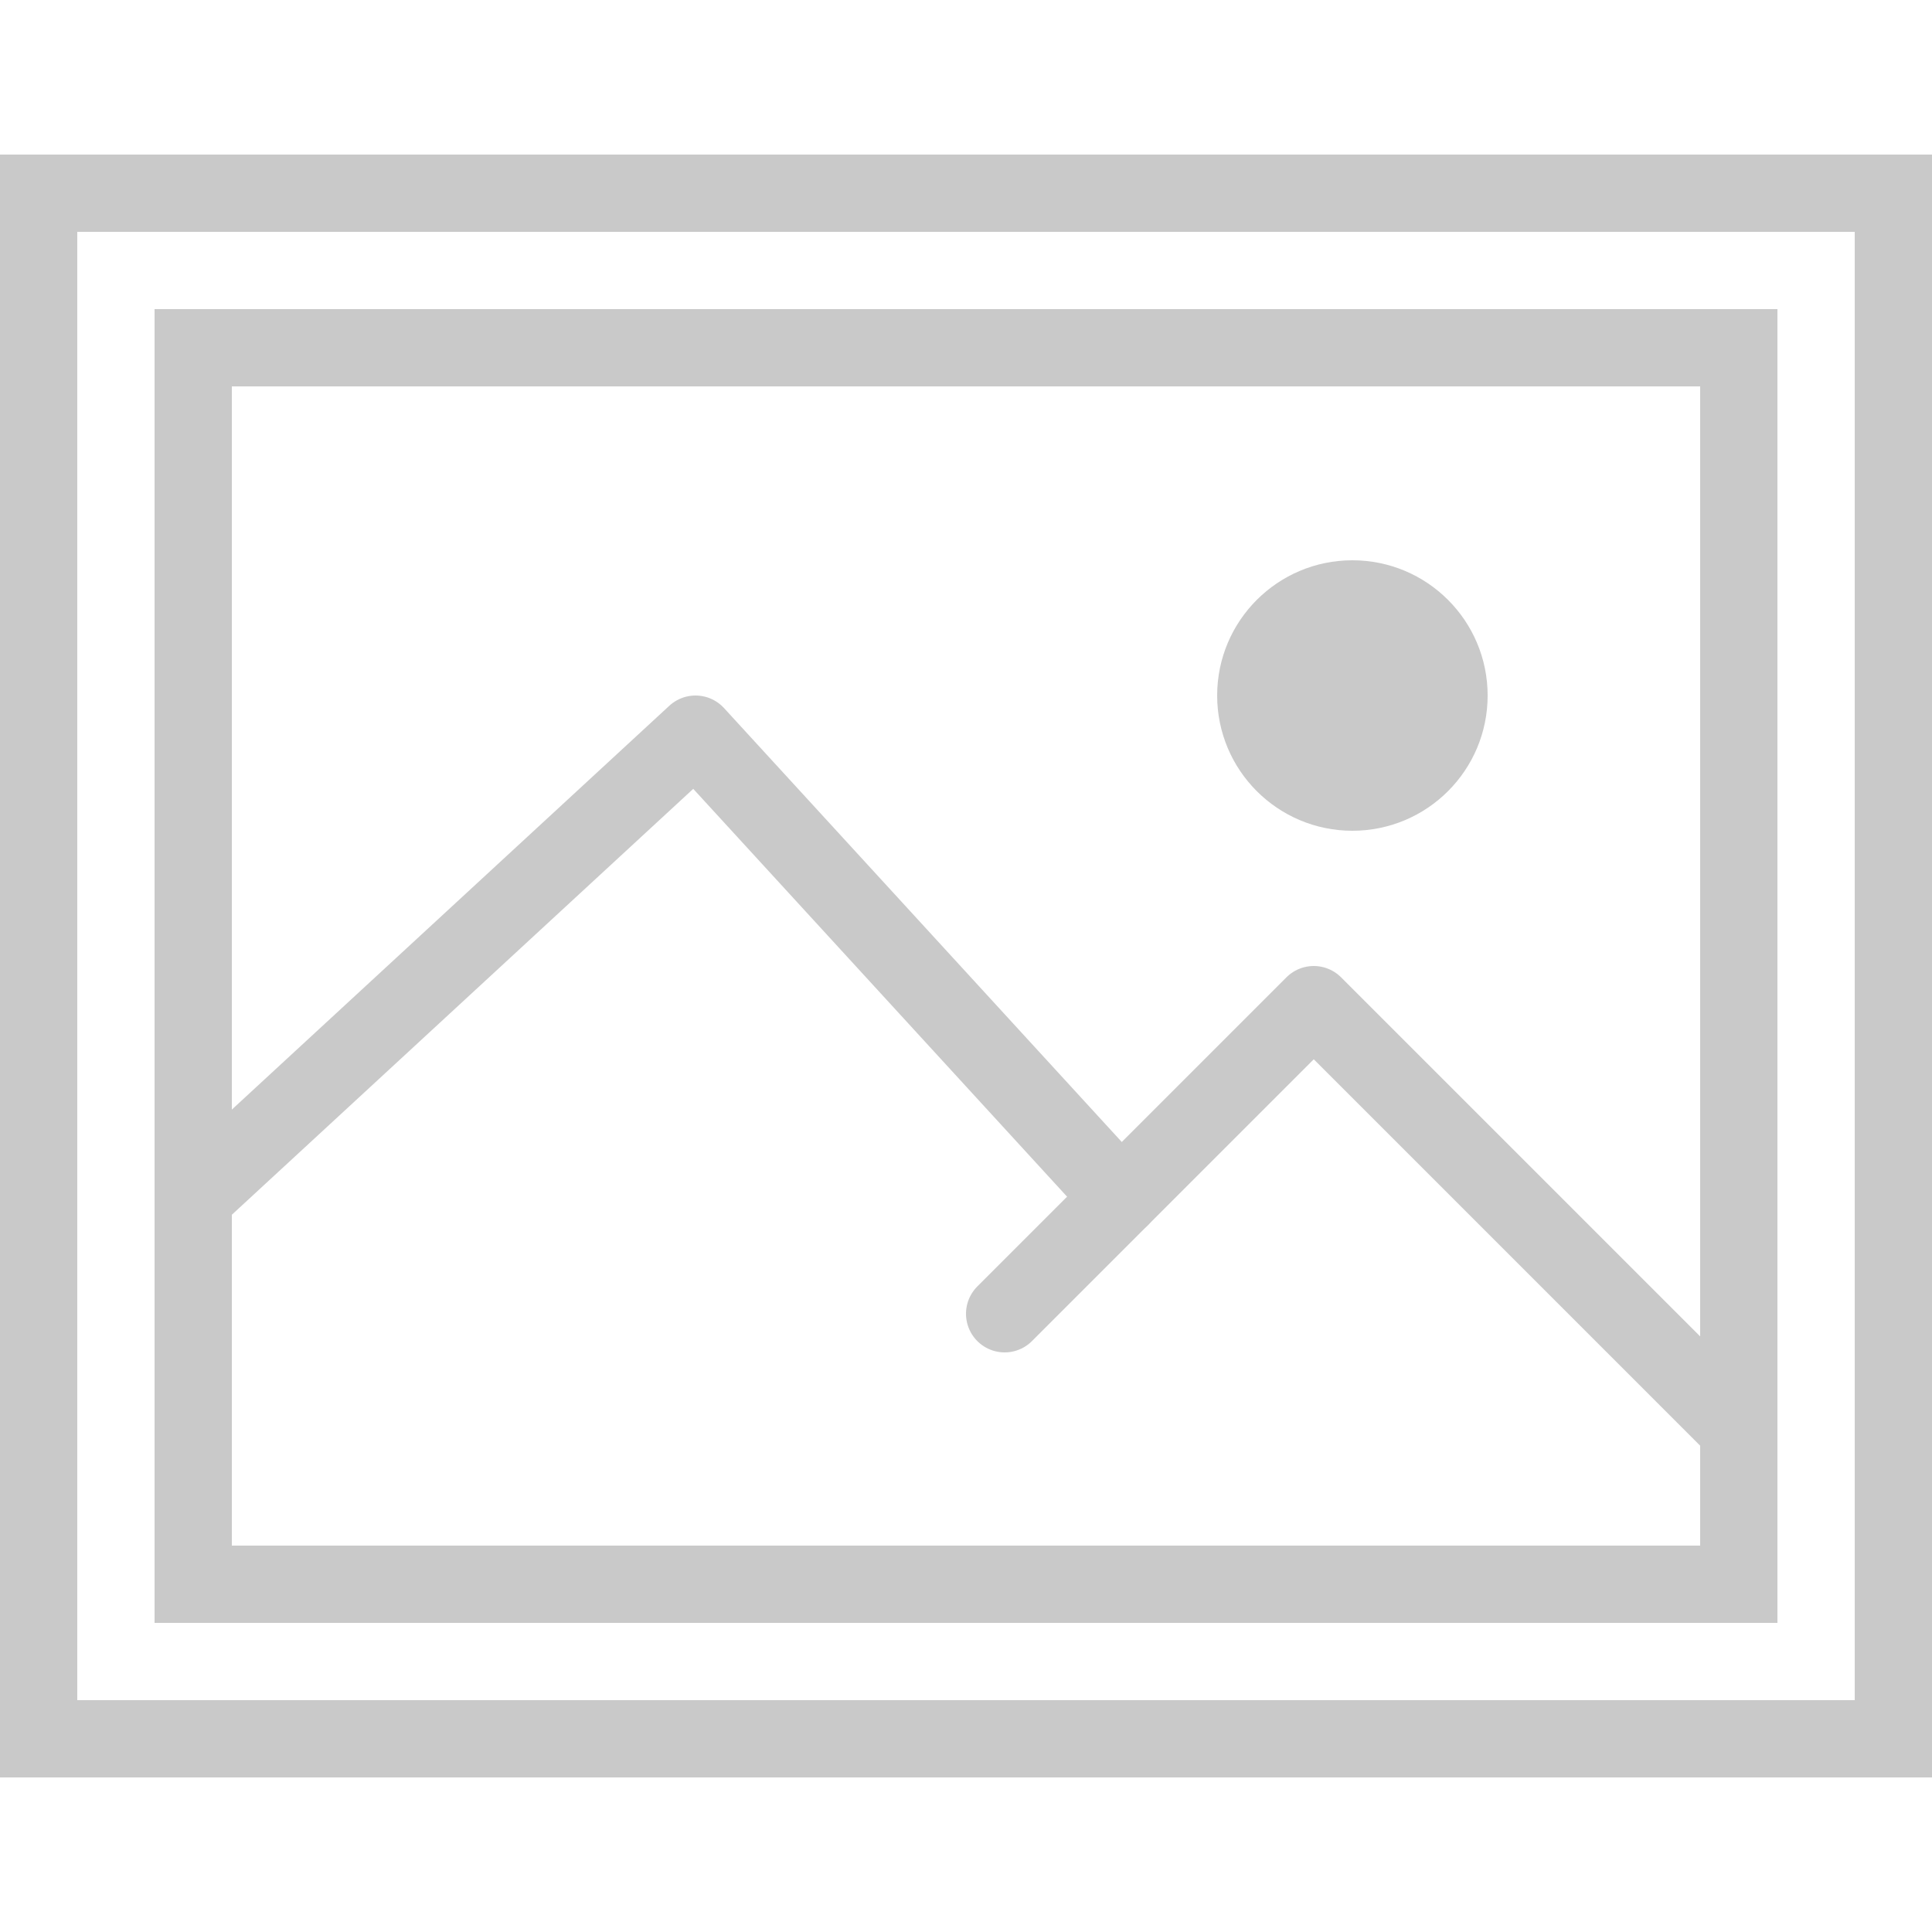 <svg width="50" height="50" xmlns="http://www.w3.org/2000/svg">

 <g>
  <title>background</title>
  <rect fill="none" id="canvas_background" height="402" width="582" y="-1" x="-1"/>
 </g>
 <g>
  <title stroke="#c9c9c9">Layer 1</title>
  <path id="svg_2" stroke-width="2" stroke-miterlimit="10" stroke-linecap="round" stroke="#c9c9c9" fill="none" d="m49,5l0,40l-48,0l0,-40l48,0z"/>
  <path id="svg_3" stroke-width="2" stroke-miterlimit="10" stroke-linecap="round" stroke="#c9c9c9" fill="none" d="m45,9l0,32l-40,0l0,-32l40,0z"/>
  <circle fill="#c9c9c9" stroke="#c9c9c9" id="svg_4" r="3" cy="18" cx="35"/>
  <polyline id="svg_5" stroke-width="2" stroke-miterlimit="10" stroke-linejoin="round" stroke-linecap="round" stroke="#c9c9c9" points="  5,31 18,19 29,31 " fill="none"/>
  <polyline id="svg_6" stroke-width="2" stroke-miterlimit="10" stroke-linejoin="round" stroke-linecap="round" stroke="#c9c9c9" points="  26,34 34,26 45,37 " fill="none"/>
 </g>
</svg>